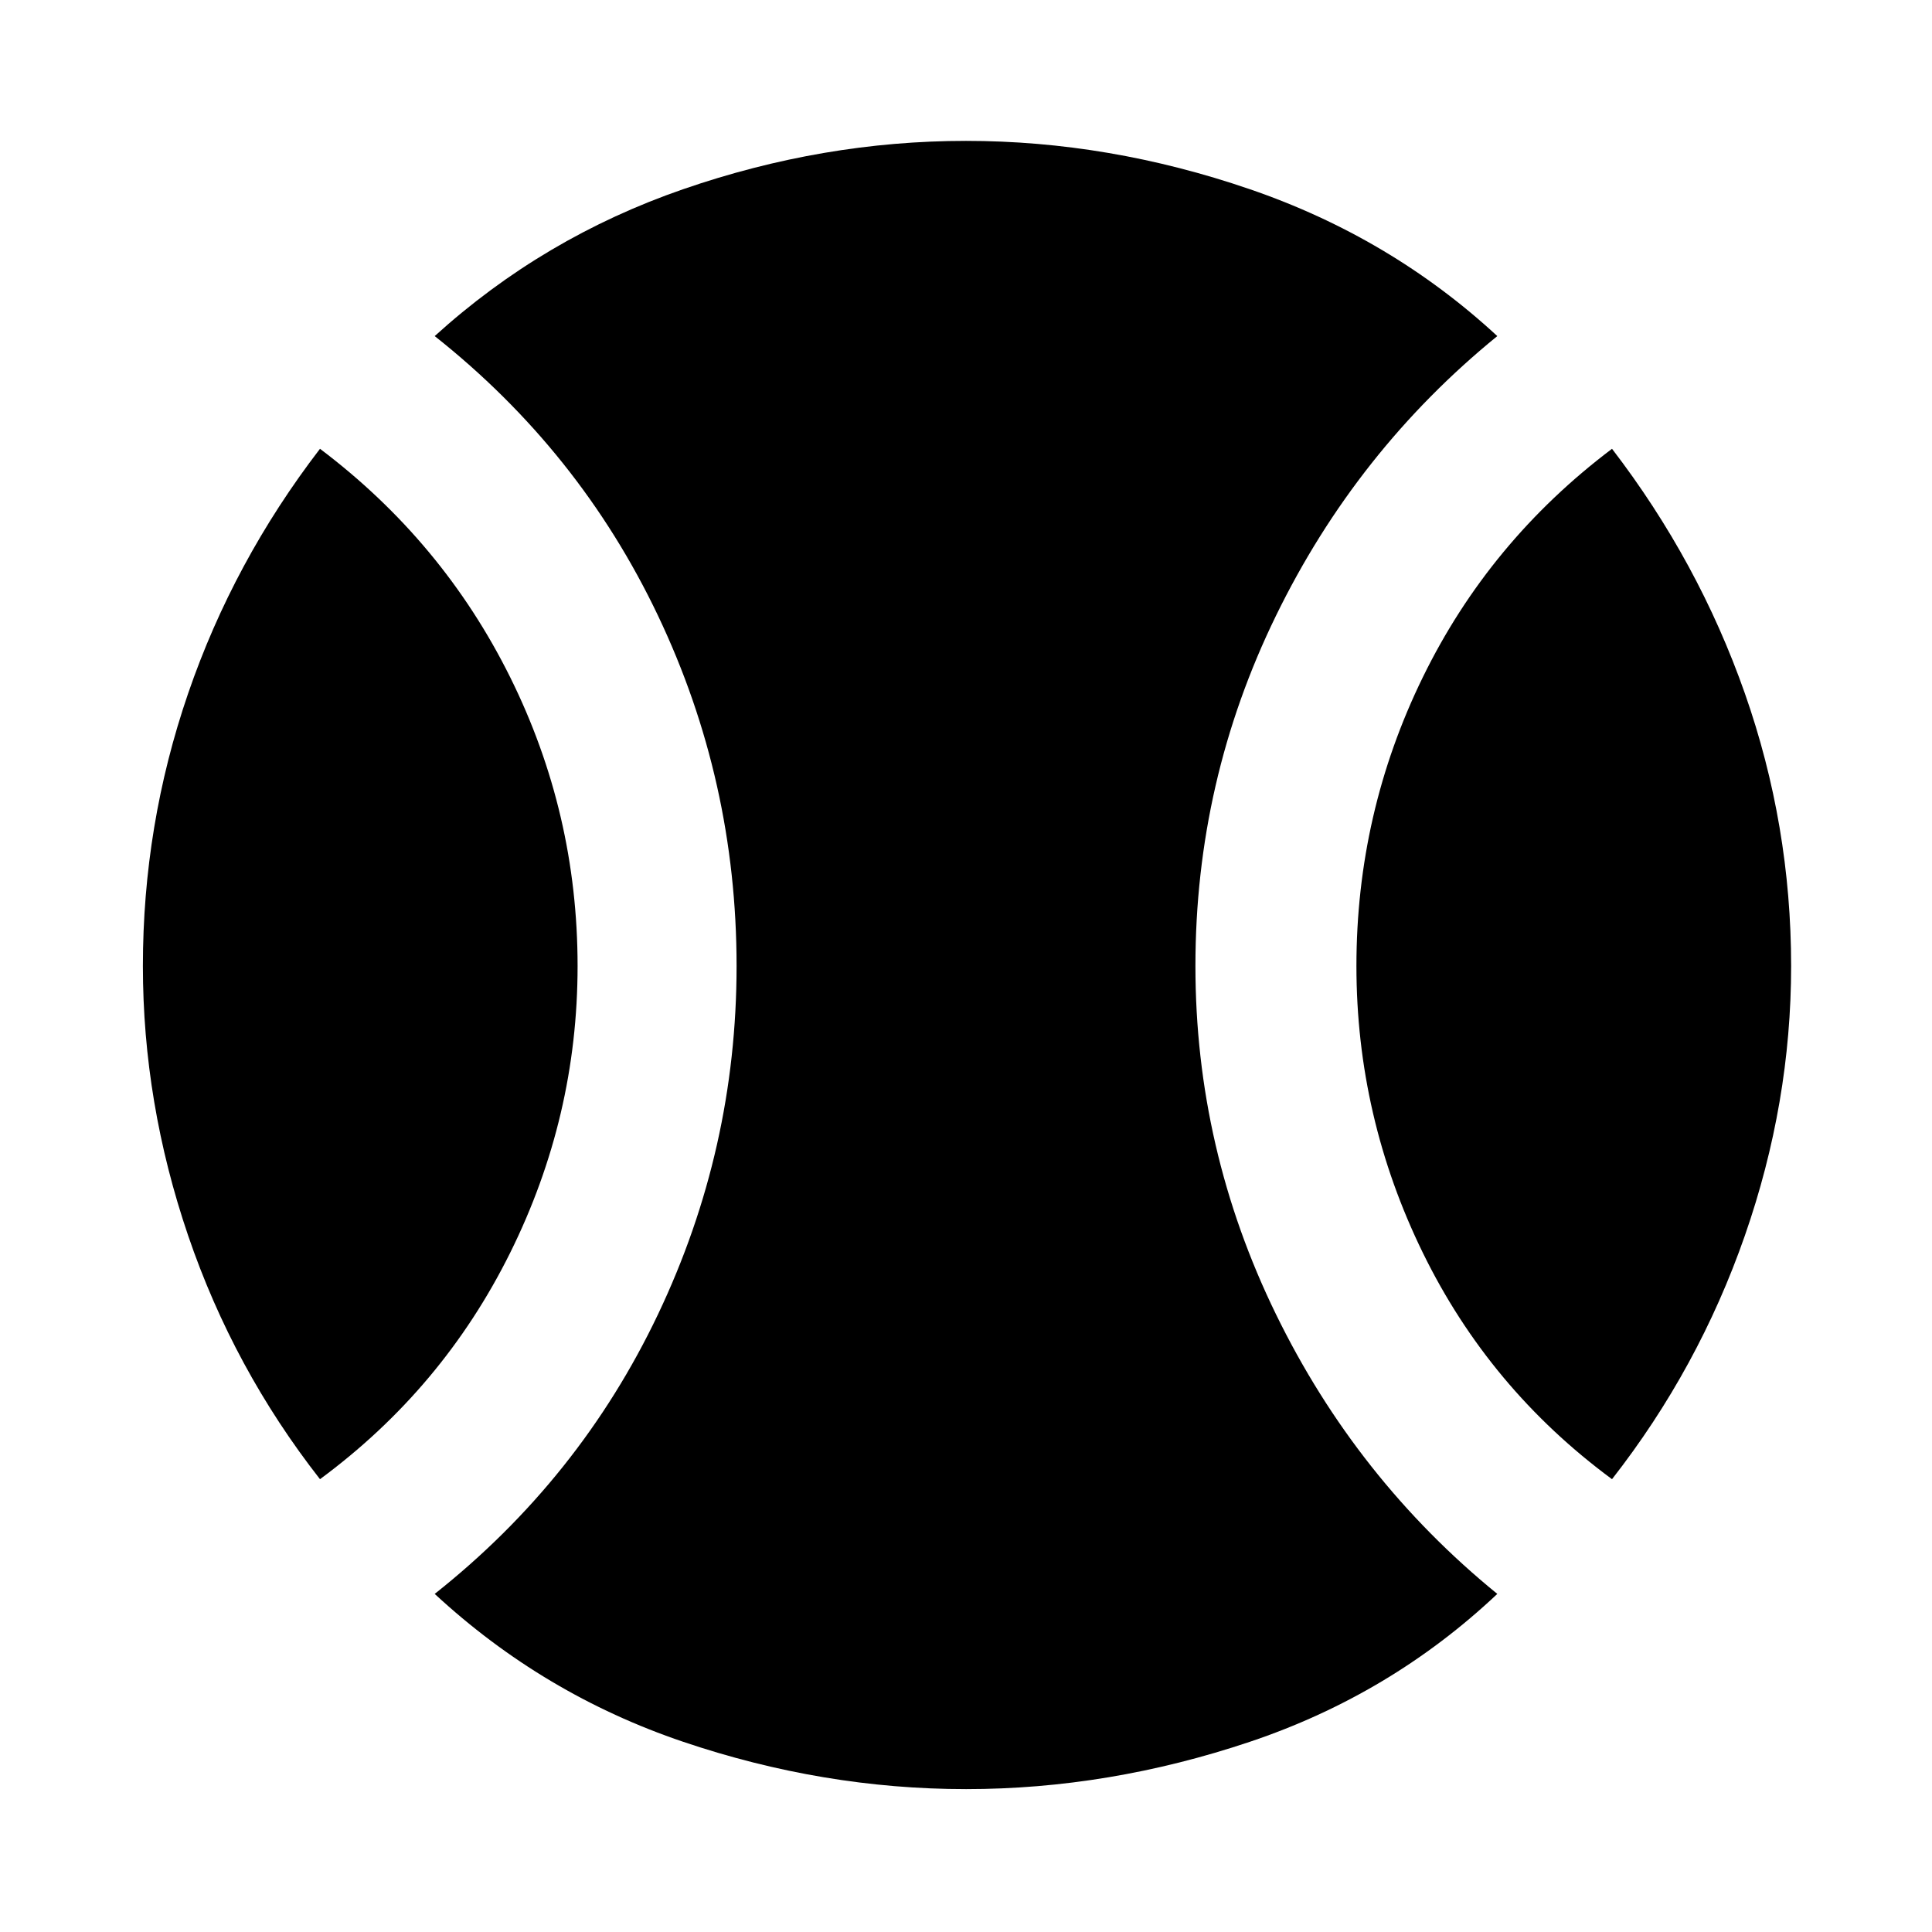 <svg xmlns="http://www.w3.org/2000/svg" height="48" width="48"><path d="M7.95 36.75Q5.8 34 4.675 30.7T3.55 24q0-3.5 1.125-6.775Q5.8 13.95 7.95 11.15q3.05 2.3 4.725 5.675Q14.35 20.2 14.35 24q0 3.75-1.675 7.125T7.95 36.75ZM24 44.45q-3.55 0-7.025-1.175Q13.5 42.1 10.8 39.6q3.6-2.85 5.55-6.95 1.95-4.1 1.95-8.65 0-4.6-1.95-8.7T10.8 8.35q2.7-2.45 6.175-3.65Q20.45 3.5 24 3.5q3.55 0 7.05 1.2t6.15 3.65q-3.5 2.85-5.5 6.95t-2 8.7q0 4.55 2 8.65 2 4.1 5.5 6.95-2.65 2.5-6.15 3.675-3.5 1.175-7.05 1.175Zm16.05-7.7q-3.05-2.25-4.7-5.625Q33.7 27.75 33.7 24q0-3.8 1.65-7.175t4.7-5.675q2.15 2.8 3.3 6.075Q44.5 20.5 44.5 24q0 3.4-1.15 6.7-1.15 3.3-3.3 6.05Z"/></svg>